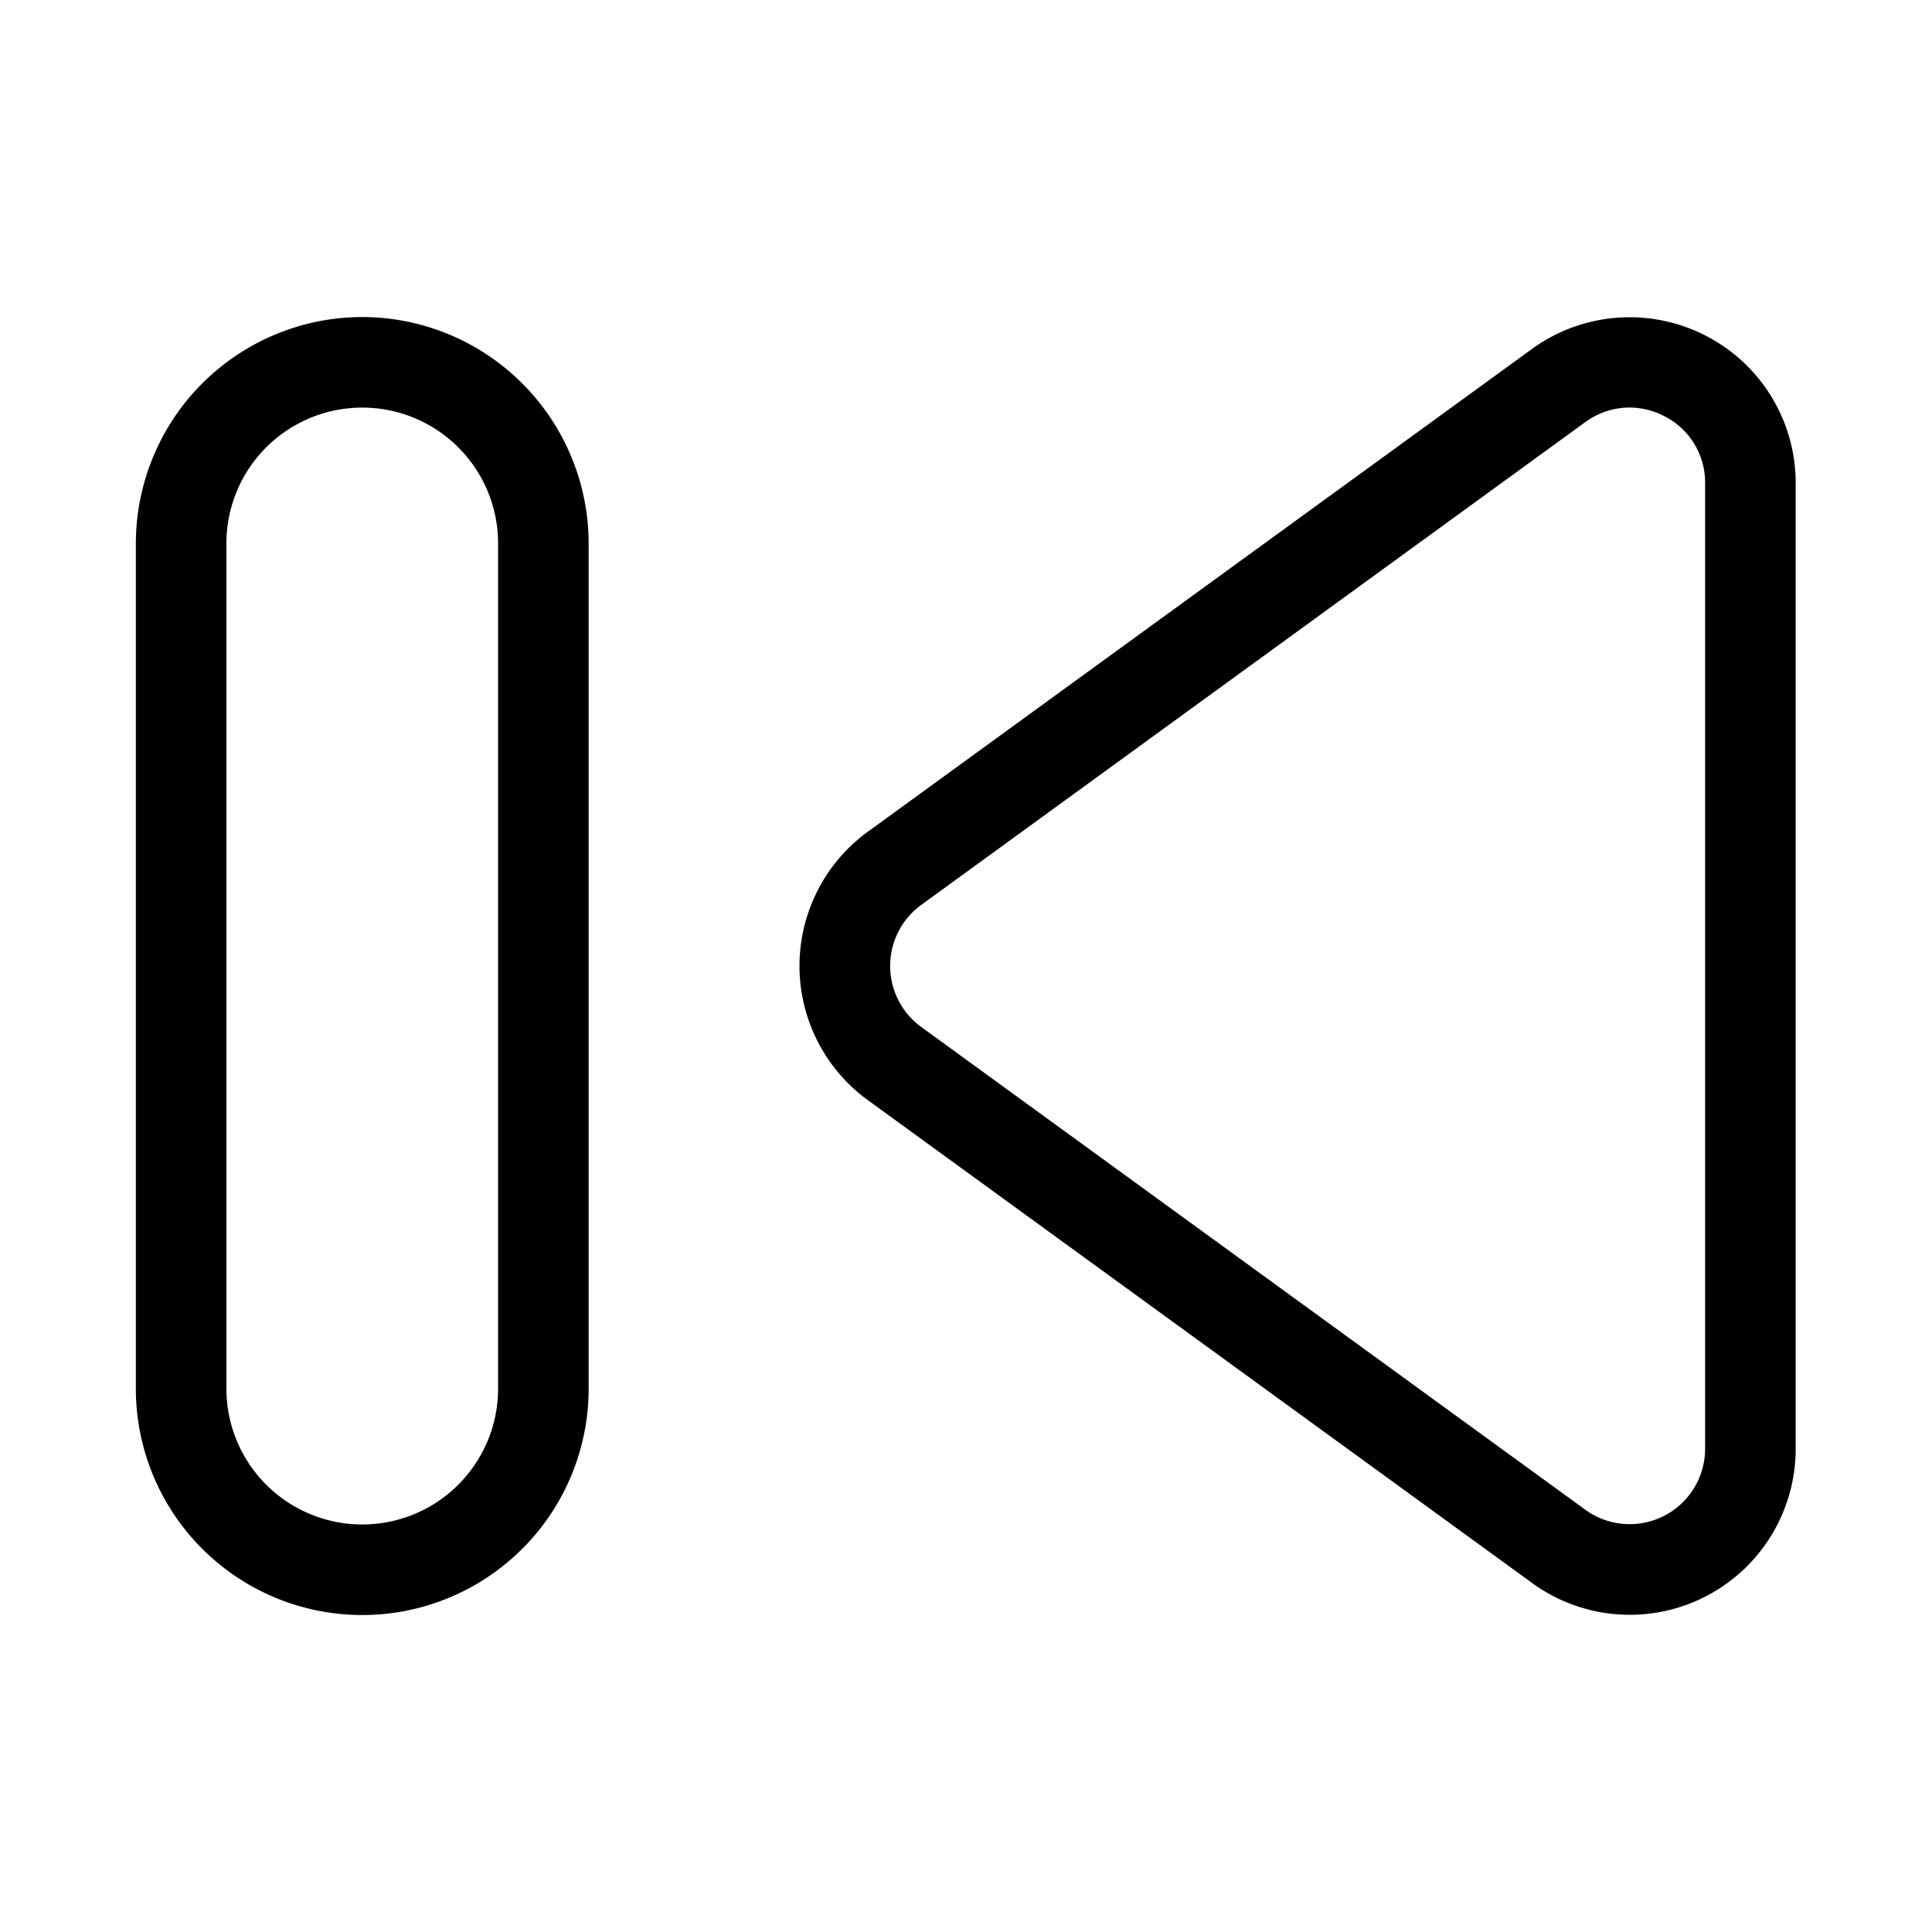 <svg width="32" height="32" viewBox="0 0 32 32" xmlns="http://www.w3.org/2000/svg"><path d="M28.26 5.564a2.754 2.754 0 0 0-2.86.197l-10.993 7.991a2.749 2.749 0 0 0-.005 4.49l11.01 8.003a2.748 2.748 0 0 0 4.33-2.25V8.005a2.74 2.74 0 0 0-1.483-2.441Zm-.018 18.431a1.25 1.25 0 0 1-1.958 1.03l-11.01-8.004a1.25 1.25 0 0 1 0-2.044L26.273 6.98c.21-.149.46-.229.716-.23.201.001.4.05.579.144a1.231 1.231 0 0 1 .674 1.11v15.99ZM6 5.251a3.755 3.755 0 0 0-3.75 3.75V23a3.75 3.75 0 0 0 7.5 0V9.001A3.755 3.755 0 0 0 6 5.251ZM8.25 23a2.25 2.25 0 1 1-4.5 0V9.001a2.25 2.25 0 1 1 4.5 0V23Z"/></svg>
